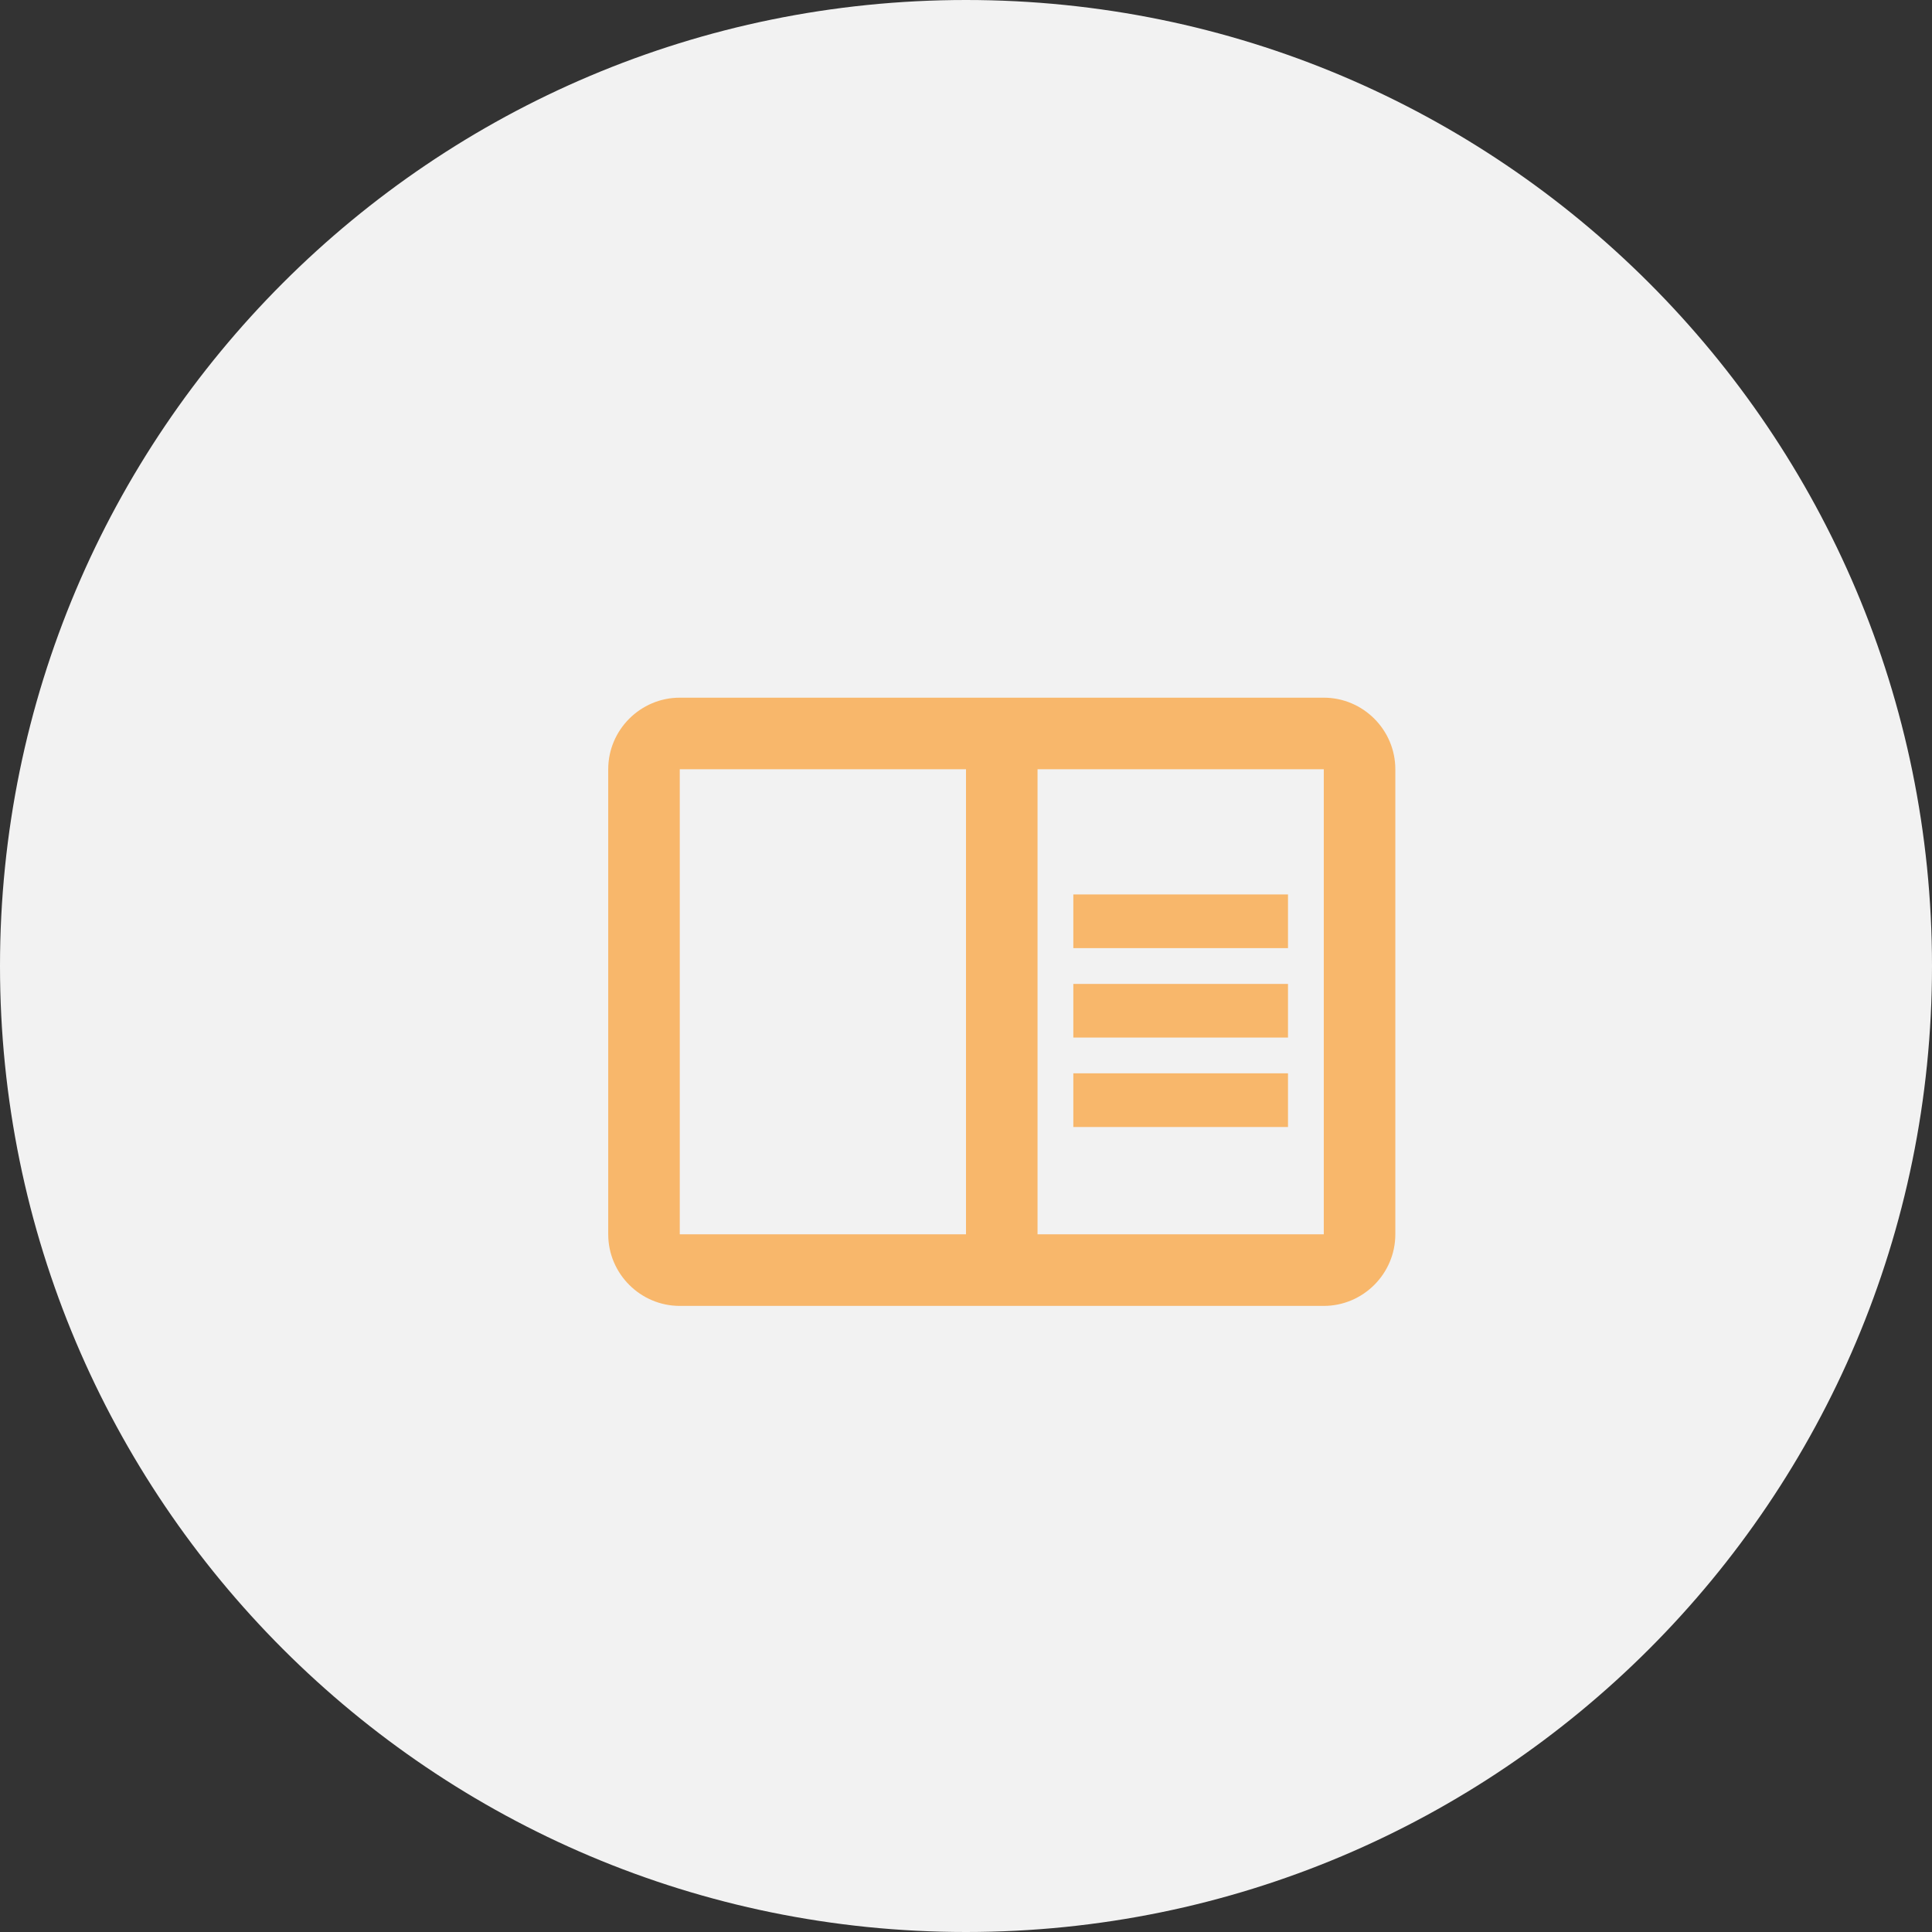 <svg width="60" height="60" viewBox="0 0 60 60" fill="none" xmlns="http://www.w3.org/2000/svg">
<rect x="0" y="0" width="60" height="60" fill="#333333" stroke="none"/>
<path d="M60 30C60 46.569 46.569 60 30 60C13.431 60 0 46.569 0 30C0 13.431 13.431 0 30 0C46.569 0 60 13.431 60 30Z" fill="#F2F2F2"/>
<path fill-rule="evenodd" clip-rule="evenodd" d="M21.111 21.667H41.111C42.333 21.667 43.333 22.667 43.333 23.889V38.333C43.333 39.556 42.333 40.556 41.111 40.556H21.111C19.889 40.556 18.889 39.556 18.889 38.333V23.889C18.889 22.667 19.889 21.667 21.111 21.667ZM21.111 23.889V38.333H30V23.889H21.111ZM41.111 38.333H32.222V23.889H41.111V38.333ZM40 27.778H33.333V29.445H40V27.778ZM33.333 30.556H40V32.222H33.333V30.556ZM40 33.333H33.333V35H40V33.333Z" fill="#F8B76B"/>
</svg>
